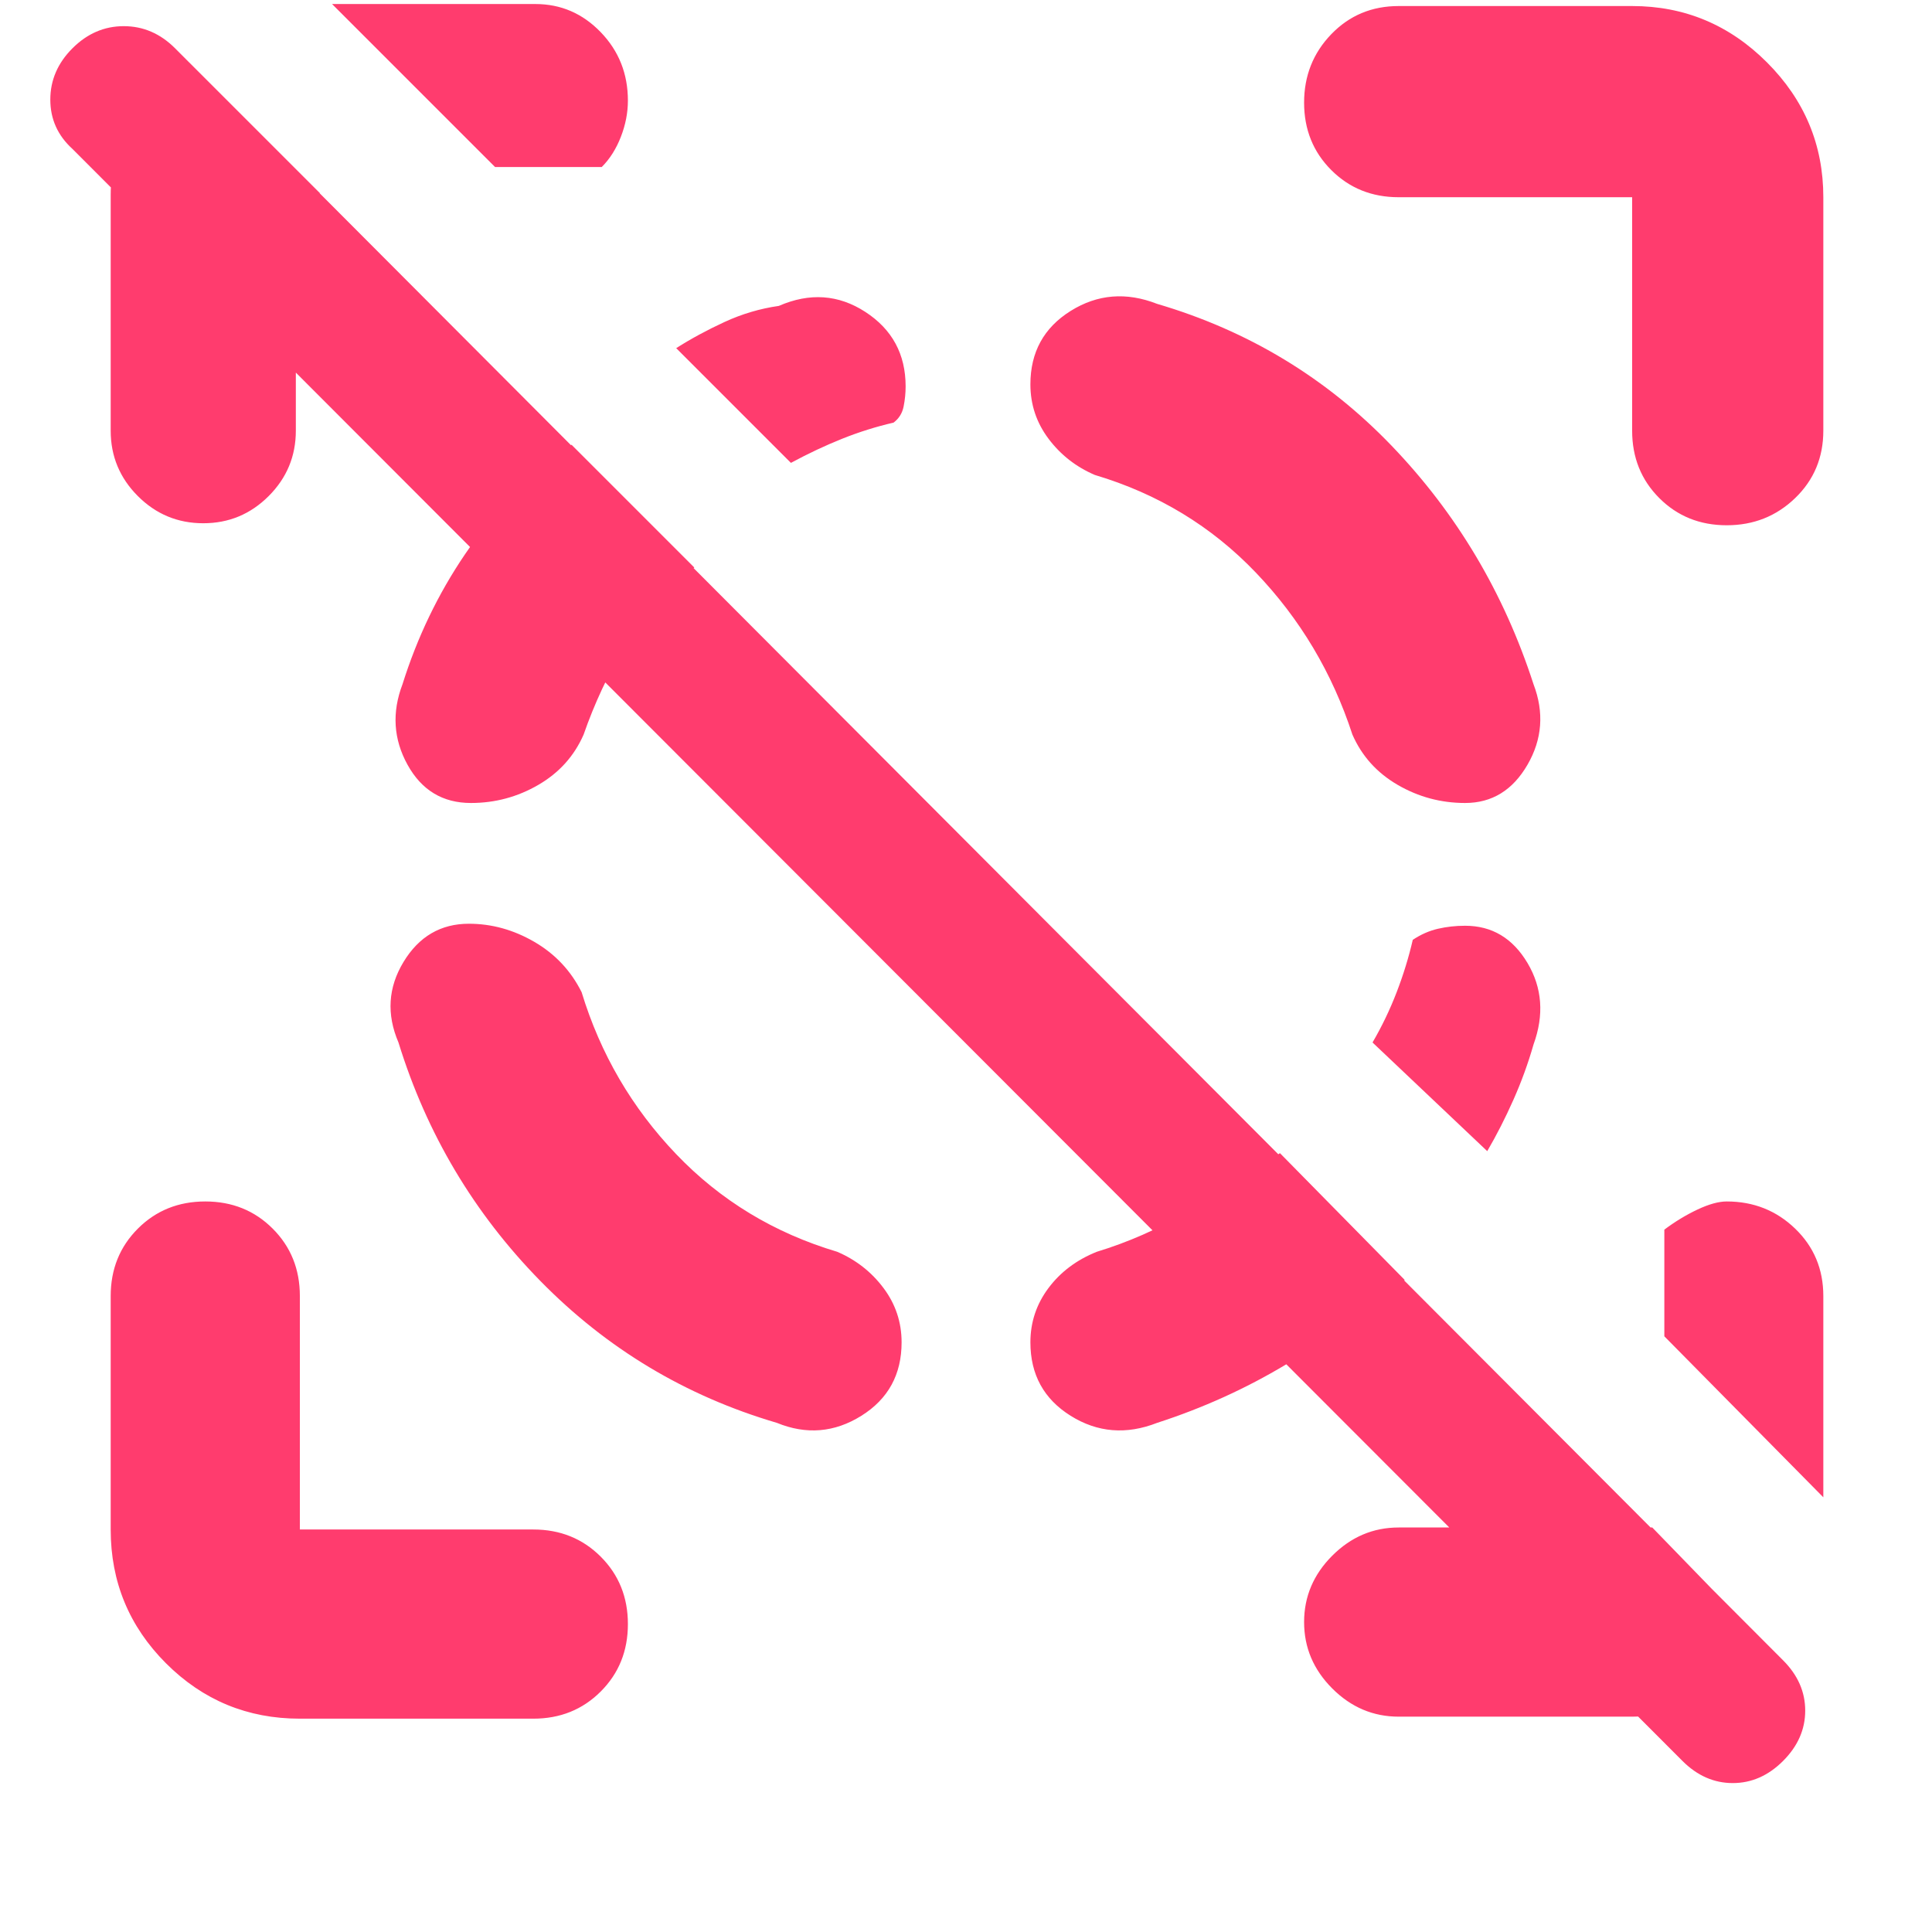 <svg xmlns="http://www.w3.org/2000/svg" height="48" viewBox="0 -960 960 960" width="48"><path fill="rgb(255, 60, 110)" d="M836-85 36-886q-11-10-11-24.5T36-936q11-11 25.5-11T87-936l799 801q11 11 11 25t-11 25q-11 11-25 11t-25-11ZM147-864v118q0 19-13.5 32.5T101-700q-19 0-32.5-13.5T55-746v-117q0-19 8.5-36T94-929l65 65h-12Zm664 757H695q-19 0-33-14t-14-33q0-19 14-33t33-14h126l65 67q-20 13-38 20t-37 7ZM246-877l-81-81h101q19 0 32.5 14t13.5 34q0 9-3.5 18t-9.5 15h-53Zm660 661-79-80v-53q8-6 16.5-10t14.5-4q20 0 34 13.5t14 33.5v100ZM149-106q-39 0-66.5-27.5T55-200v-116q0-20 13.5-33.5T102-363q20 0 33.5 13.5T149-316v116h116q20 0 33.5 13.5T312-153q0 20-13.5 33.5T265-106H149Zm546-756q-20 0-33.5-13.5T648-909q0-20 13.5-34t33.5-14h116q39 0 67 28t28 67v116q0 20-14 33.5T858-699q-20 0-33.5-13.5T811-746v-116H695ZM233-501q-21 0-32.5 19t-2.5 40q21 68 70.5 118.5T386-253q22 9 42-3.5t20-36.5q0-15-9-27t-23-18q-47-14-80-48.5T289-467q-8-16-23.5-25t-32.5-9Zm495-60q20 0 31-19t3-40q-22-68-70.5-118.5T575-809q-23-9-43 3.5T512-769q0 15 9 27t23 18q47 14 80 48.5t48 80.5q7 16 22.5 25t33.5 9Zm-494 0q-21 0-31.5-19t-2.5-40q11-35 31-64.5t53-54.5l61 61q-22 18-34.5 39T290-595q-7 16-22.5 25t-33.5 9Zm402 174 62 63q-29 24-59 42t-64 29q-23 9-43-3.5T512-293q0-15 9-27t24-18q23-7 44.5-19.5T636-387ZM393-730l-57-57q11-7 24-13t27-8q23-10 43 3t20 37q0 5-1 10t-5 8q-13 3-25.5 8T393-730Zm335 230q20 0 31 18.5t3 40.5q-4 14-10 27.5T739-388l-57-54q7-12 12-25t8-26q6-4 12.5-5.5T728-500Z"/></svg>